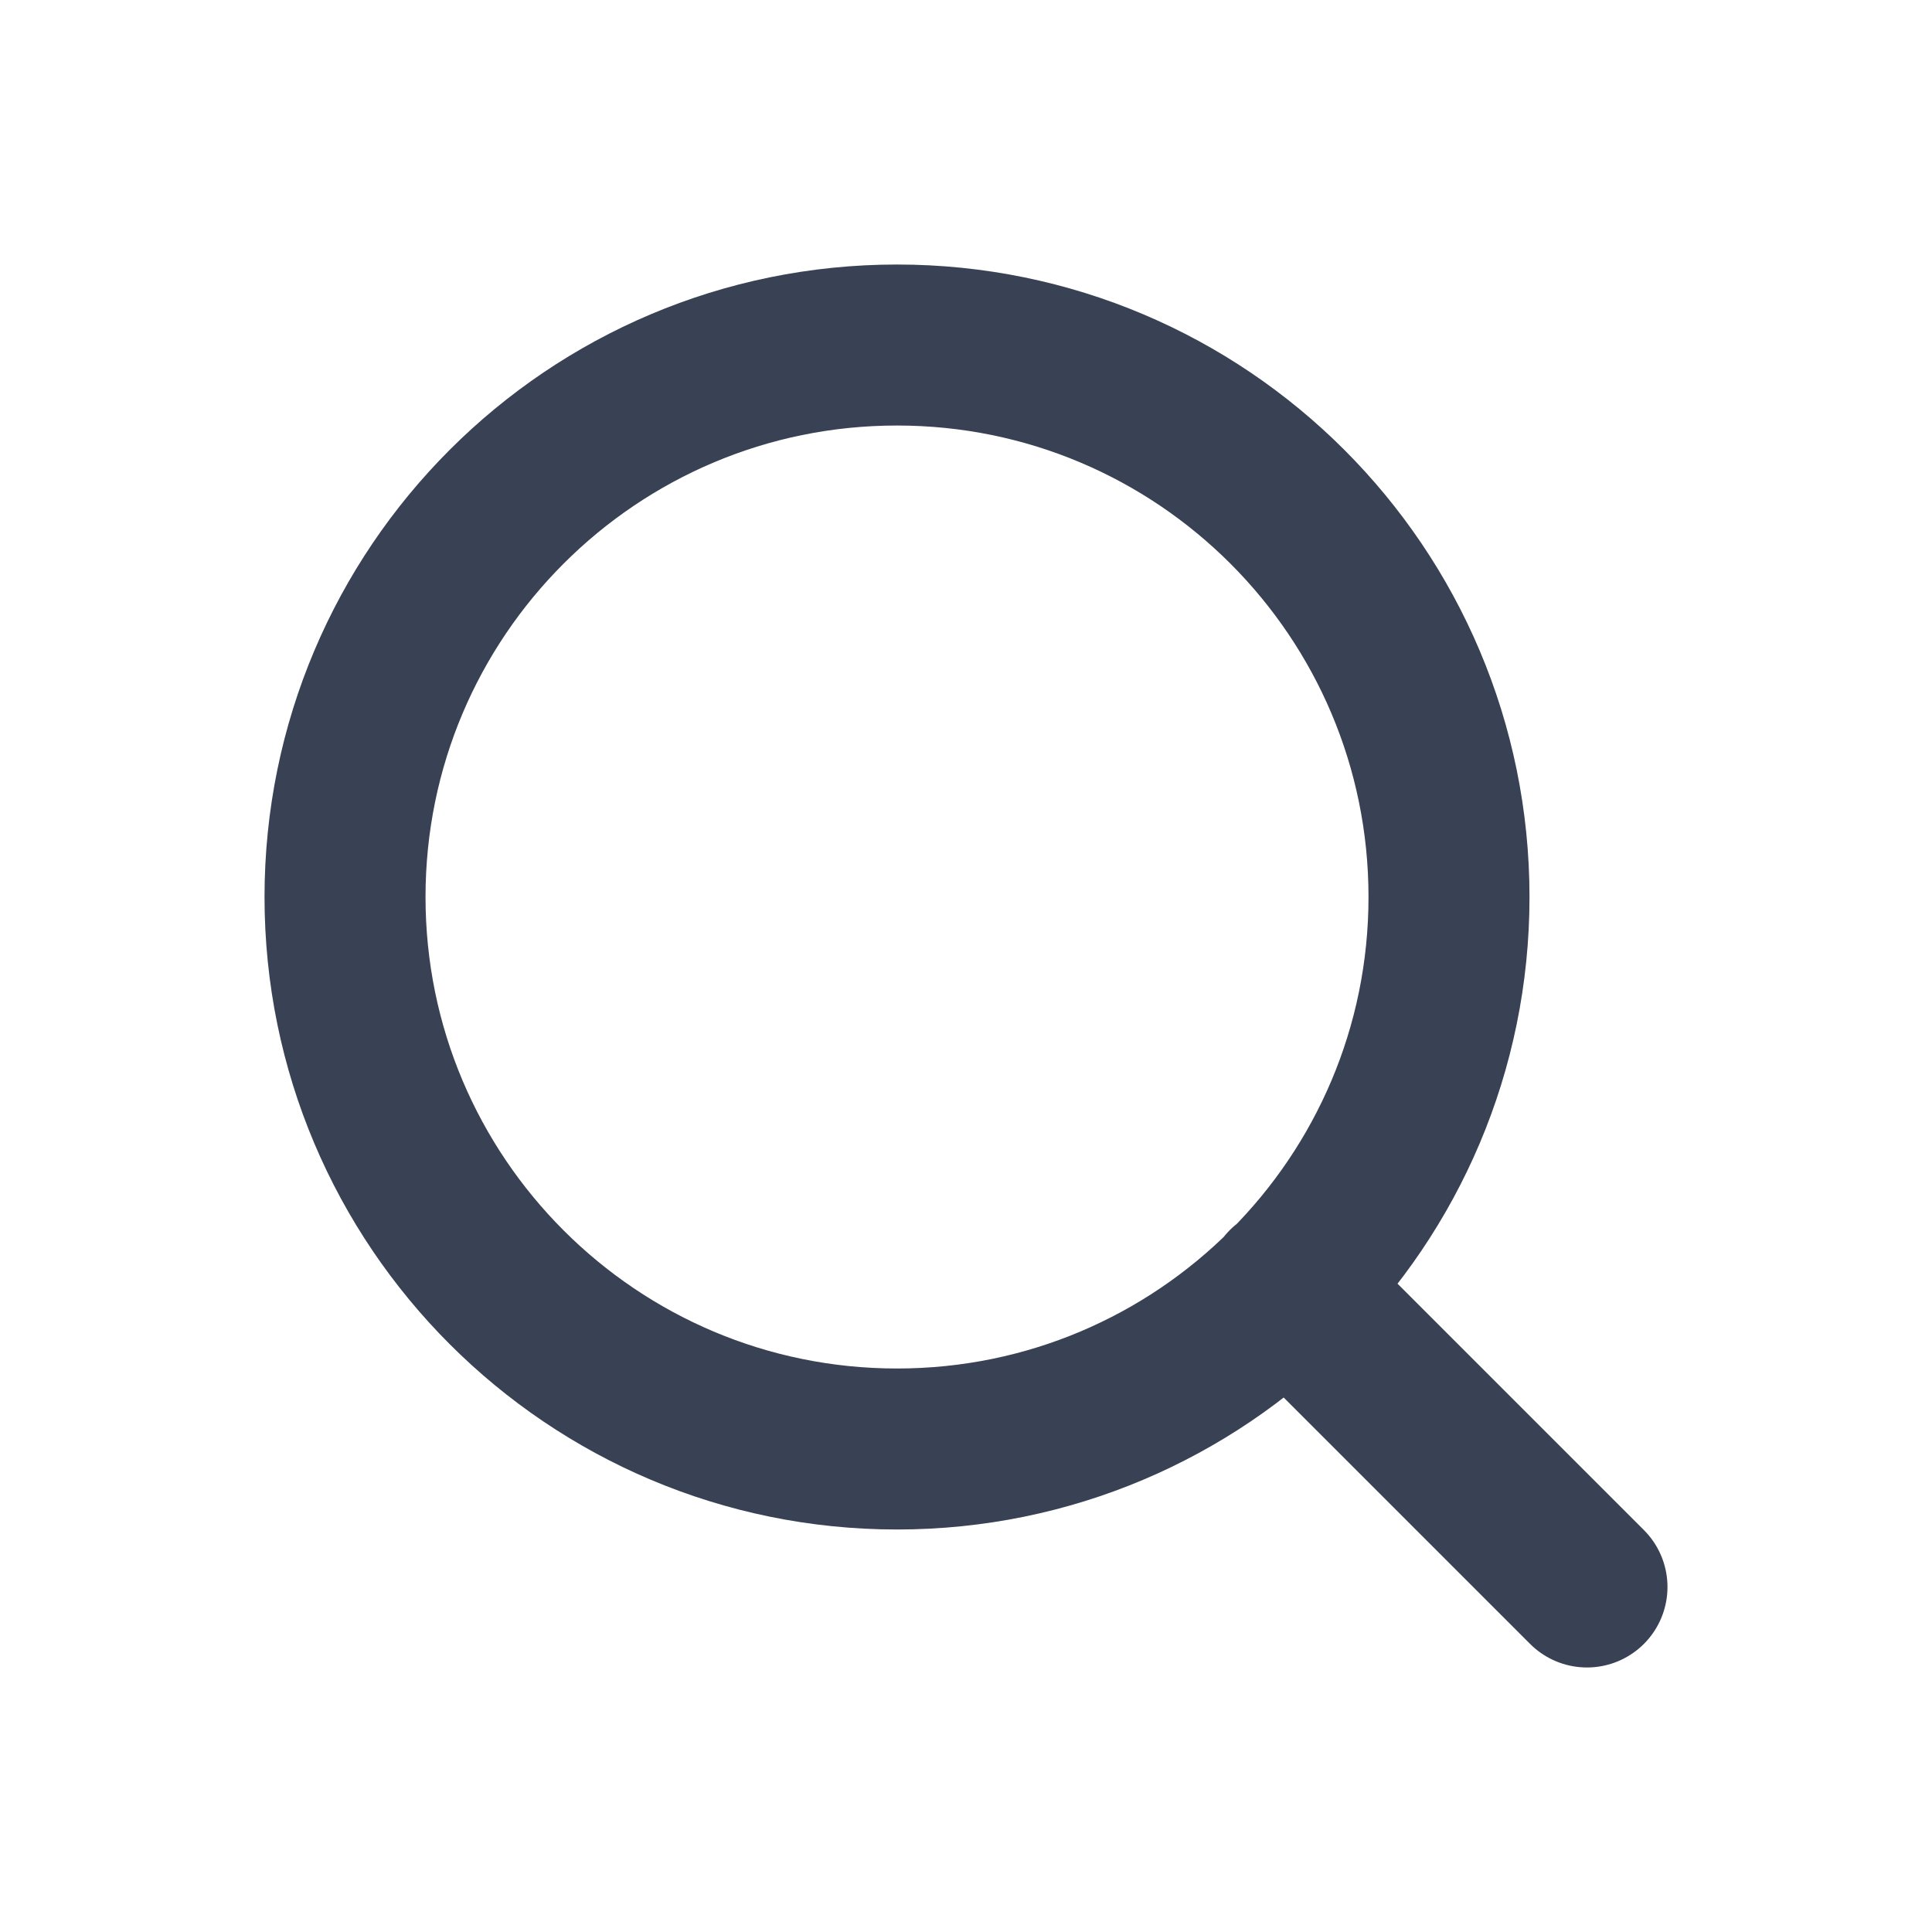 <svg width="24" height="24" viewBox="0 0 24 24" fill="none" xmlns="http://www.w3.org/2000/svg">
<path d="M19.714 19.714L15.986 15.986M18 11.143C18 14.93 14.93 18 11.143 18C7.356 18 4.286 14.93 4.286 11.143C4.286 7.356 7.356 4.286 11.143 4.286C14.93 4.286 18 7.356 18 11.143Z" stroke="#384254" stroke-width="2" stroke-linecap="round" stroke-linejoin="round"/>
</svg>
